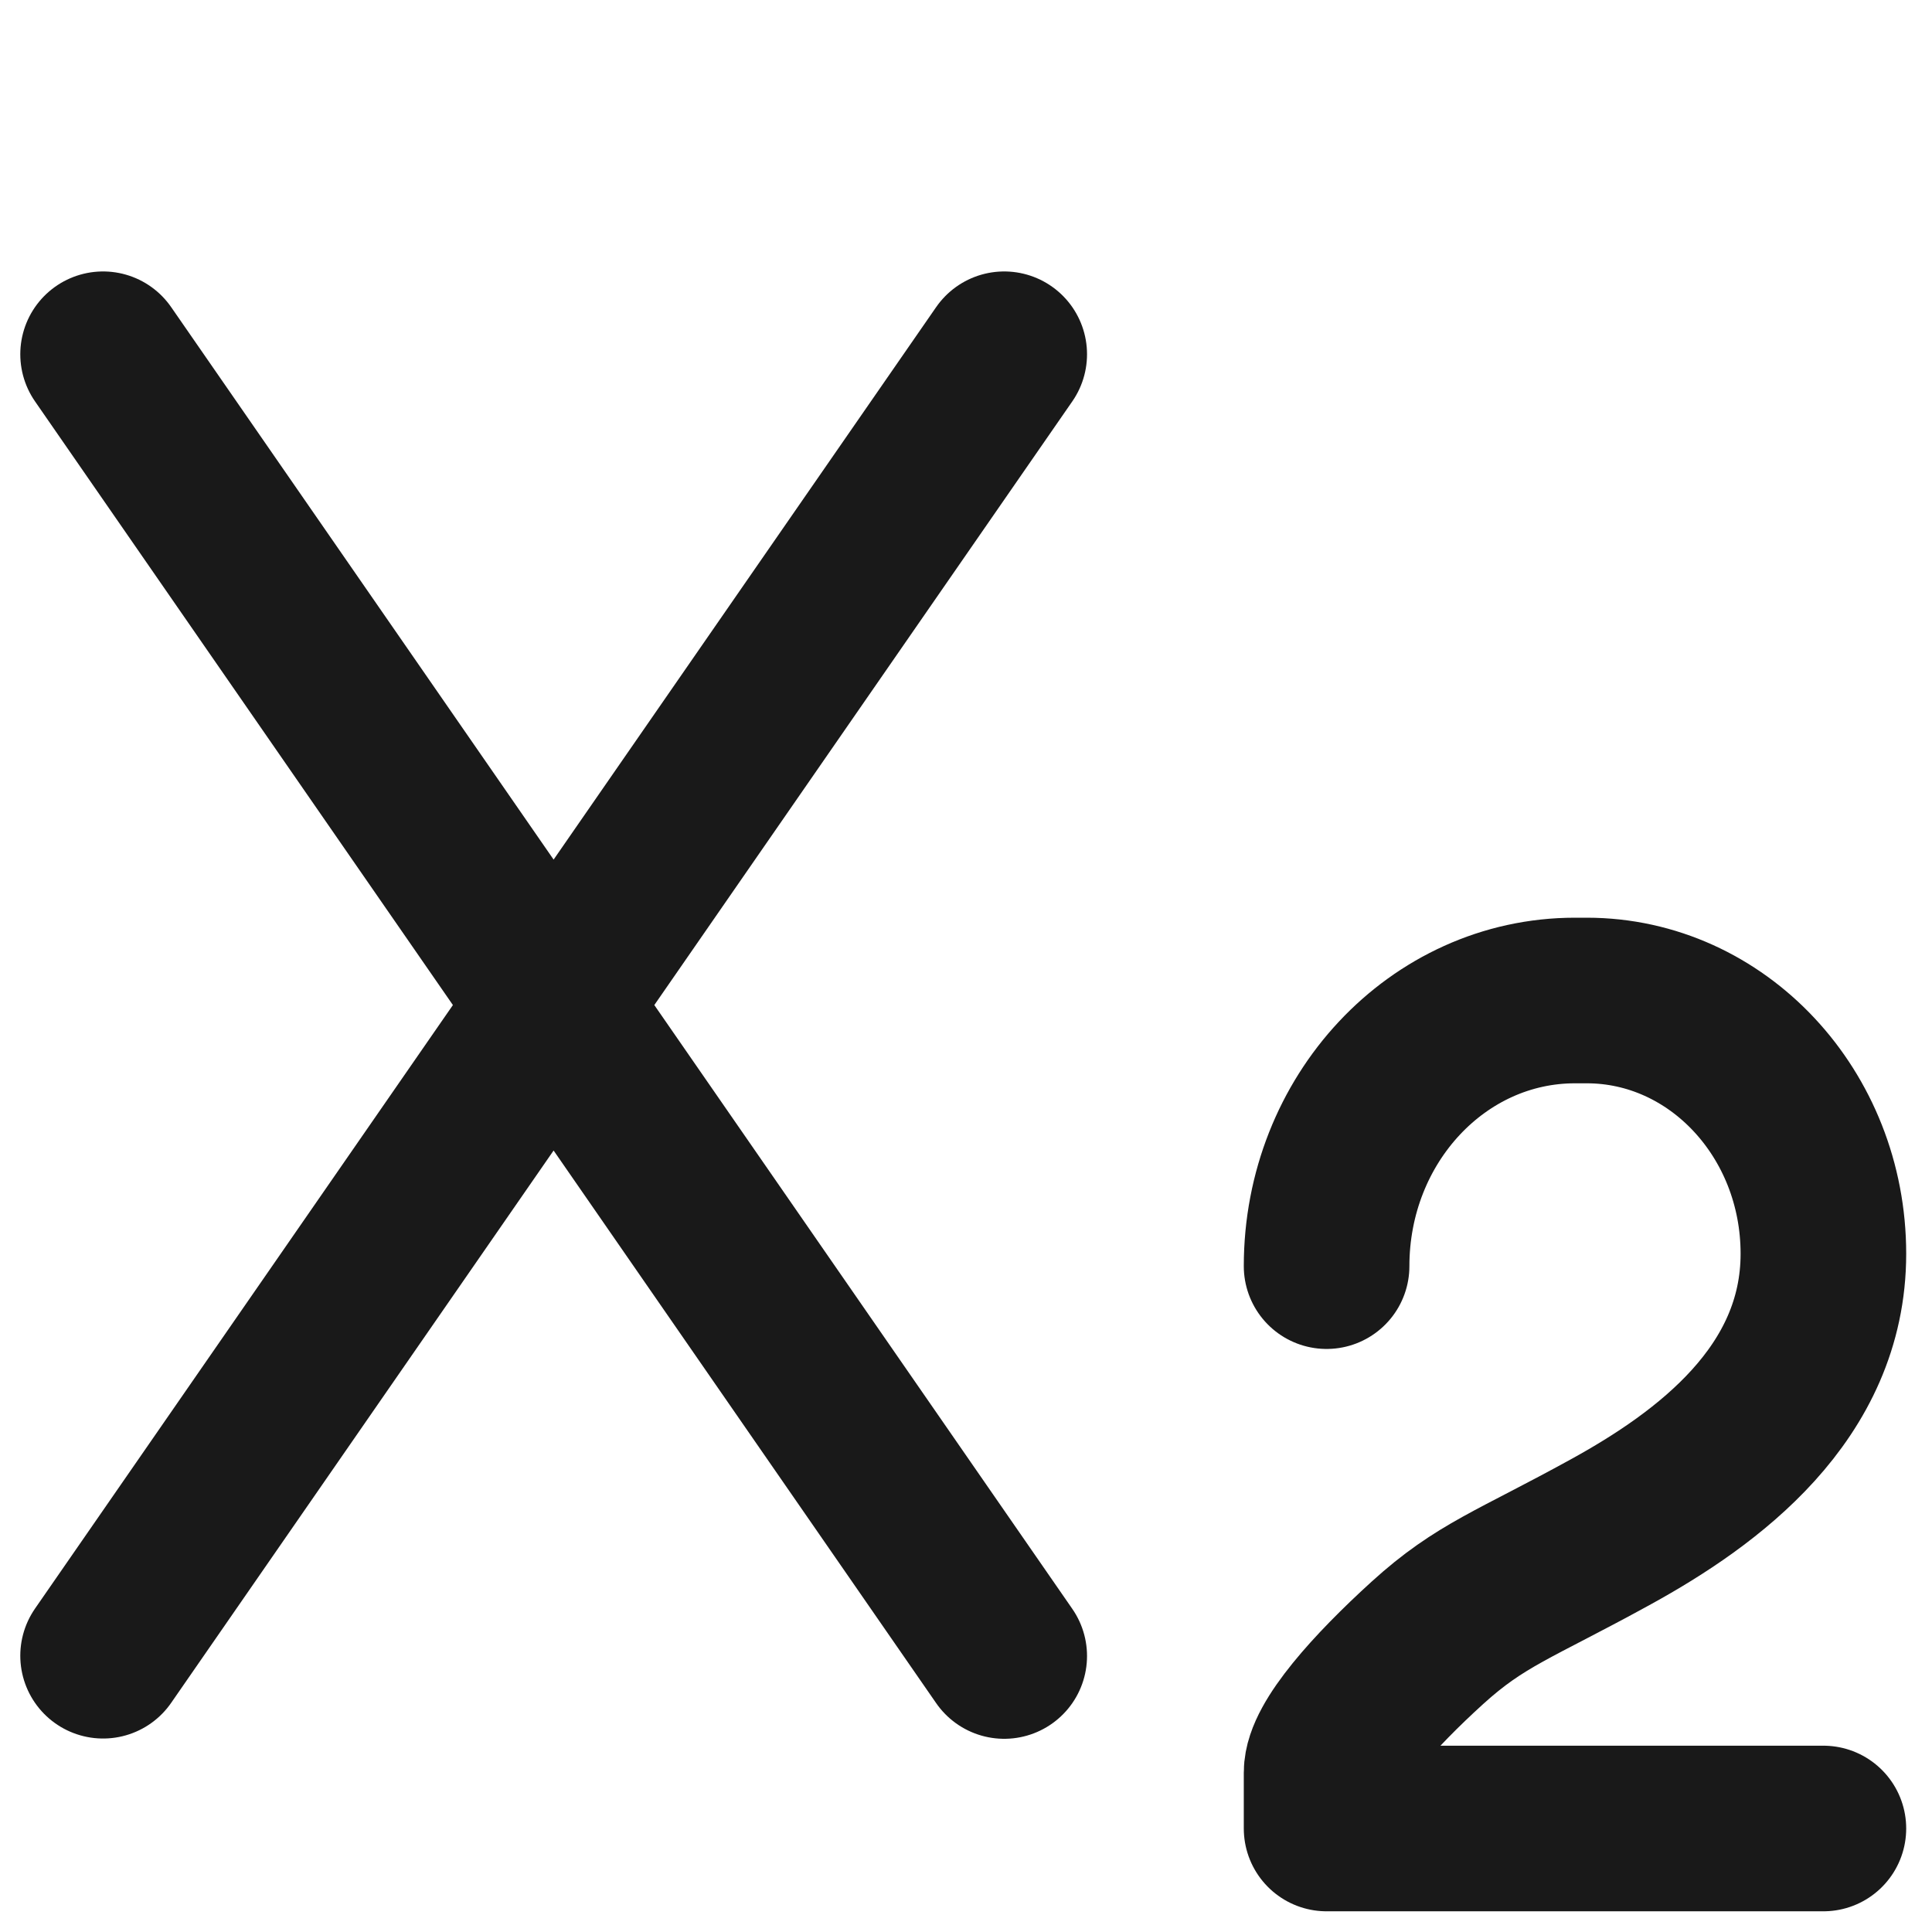 <svg viewBox="0 0 14 14" xmlns="http://www.w3.org/2000/svg" xmlns:xlink="http://www.w3.org/1999/xlink" width="14" height="14" fill="none">
	<defs>
		<linearGradient id="paint_custom_gradient_1">
			<stop stop-color="rgb(250,100,1)" offset="0.263" stop-opacity="1" />
			<stop stop-color="rgb(249.9,102.687,1)" offset="0.349" stop-opacity="1" />
			<stop stop-color="rgb(247,181,1)" offset="0.495" stop-opacity="1" />
			<stop stop-color="rgb(11,184,178)" offset="0.691" stop-opacity="1" />
			<stop stop-color="rgb(1,145,255)" offset="0.859" stop-opacity="1" />
			<stop stop-color="rgb(182,32,224)" offset="1" stop-opacity="1" />
		</linearGradient>
	</defs>
	<rect id="下标" width="14" height="14" x="0" y="0" fill="rgb(0,0,0)" fill-opacity="0" />
	<path id="path9" d="M9.613 9.175C9.613 8.111 10.418 7.25 11.413 7.25L11.498 7.25C12.445 7.25 13.213 8.072 13.213 9.085C13.213 10.098 12.373 10.715 11.673 11.1C10.973 11.485 10.728 11.555 10.343 11.905C9.958 12.255 9.613 12.64 9.613 12.845L9.613 13.25L13.213 13.25" stroke="rgb(25,25,25)" stroke-linecap="round" stroke-linejoin="round" stroke-width="1.2" />
	<path id="矢量 340" d="M0.747 2.567L7.277 12M0.747 11.998L7.277 2.567" stroke="rgb(25,25,25)" stroke-linecap="round" stroke-linejoin="round" stroke-width="1.2" />
</svg>
